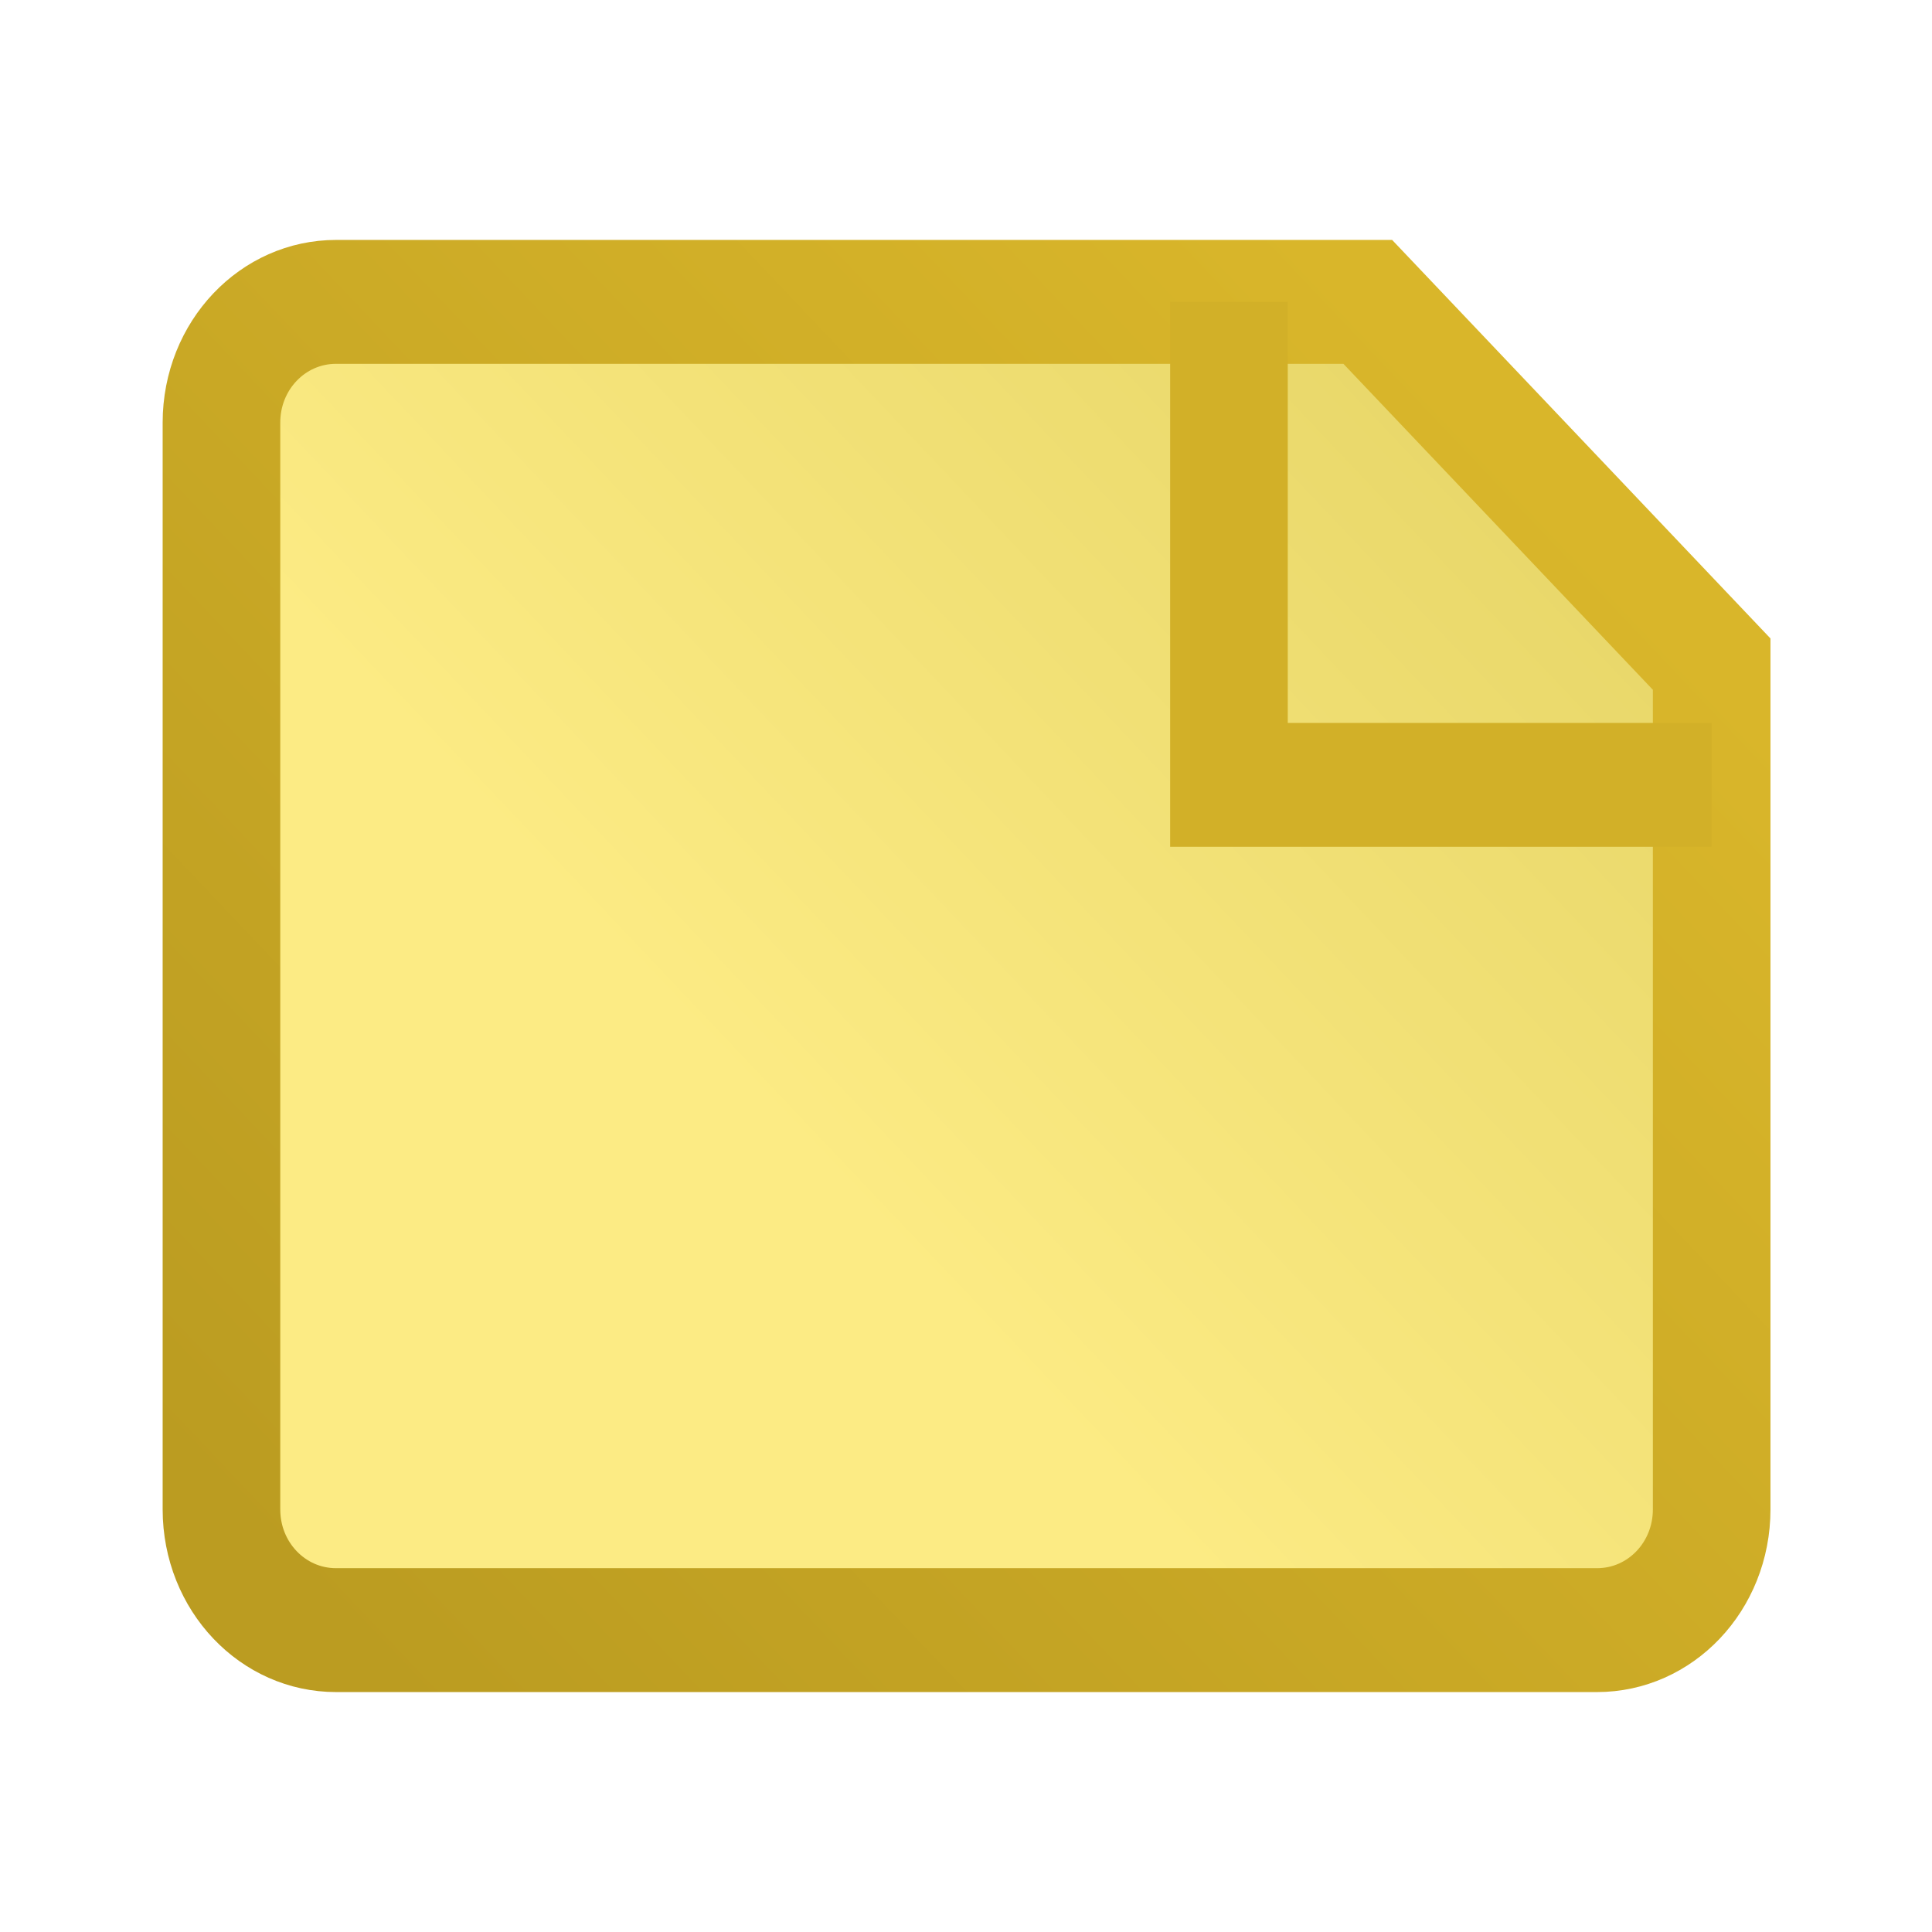 <?xml version="1.0" encoding="UTF-8" standalone="no"?>
<!-- Created with Inkscape (http://www.inkscape.org/) -->

<svg
   xmlns:dc="http://purl.org/dc/elements/1.1/"
   xmlns:cc="http://creativecommons.org/ns#"
   xmlns:rdf="http://www.w3.org/1999/02/22-rdf-syntax-ns#"
   xmlns:svg="http://www.w3.org/2000/svg"
   xmlns="http://www.w3.org/2000/svg"
   xmlns:xlink="http://www.w3.org/1999/xlink"
   xmlns:sodipodi="http://sodipodi.sourceforge.net/DTD/sodipodi-0.dtd"
   xmlns:inkscape="http://www.inkscape.org/namespaces/inkscape"
   width="24"
   height="24"
   id="svg2"
   sodipodi:version="0.32"
   inkscape:version="0.92.3 (2405546, 2018-03-11)"
   version="1.0"
   sodipodi:docname="state_note_150.svg"
   inkscape:output_extension="org.inkscape.output.svg.inkscape"
   inkscape:export-filename="state_note_150.png"
   inkscape:export-xdpi="96"
   inkscape:export-ydpi="96">
  <defs
     id="defs4">
    <linearGradient
       inkscape:collect="always"
       id="linearGradient874">
      <stop
         style="stop-color:#e8d769;stop-opacity:1"
         offset="0"
         id="stop870" />
      <stop
         style="stop-color:#fceb84;stop-opacity:1"
         offset="1"
         id="stop872" />
    </linearGradient>
    <linearGradient
       inkscape:collect="always"
       id="linearGradient843">
      <stop
         style="stop-color:#bb9c21;stop-opacity:1"
         offset="0"
         id="stop839" />
      <stop
         style="stop-color:#d9b62a;stop-opacity:1"
         offset="1"
         id="stop841" />
    </linearGradient>
    <linearGradient
       inkscape:collect="always"
       xlink:href="#linearGradient843"
       id="linearGradient845"
       x1="3"
       y1="14"
       x2="13"
       y2="4"
       gradientUnits="userSpaceOnUse" />
    <linearGradient
       inkscape:collect="always"
       xlink:href="#linearGradient874"
       id="linearGradient876"
       x1="12"
       y1="3"
       x2="6"
       y2="9"
       gradientUnits="userSpaceOnUse" />
  </defs>
  <sodipodi:namedview
     id="base"
     pagecolor="#ffffff"
     bordercolor="#666666"
     borderopacity="1.0"
     inkscape:pageopacity="0.0"
     inkscape:pageshadow="2"
     inkscape:zoom="52.107513"
     inkscape:cx="12.004839"
     inkscape:cy="12"
     inkscape:document-units="px"
     inkscape:current-layer="layer1"
     showgrid="true"
     objecttolerance="10"
     gridtolerance="10"
     guidetolerance="10"
     showguides="true"
     inkscape:guide-bbox="true"
     inkscape:window-width="1920"
     inkscape:window-height="1137"
     inkscape:window-x="-8"
     inkscape:window-y="-8"
     inkscape:window-maximized="1"
     inkscape:snap-bbox="true"
     inkscape:bbox-paths="true"
     inkscape:bbox-nodes="true"
     inkscape:snap-bbox-edge-midpoints="true"
     inkscape:snap-bbox-midpoints="true"
     inkscape:object-paths="true"
     inkscape:snap-intersection-paths="true"
     inkscape:object-nodes="true"
     inkscape:snap-smooth-nodes="true"
     inkscape:snap-midpoints="true"
     inkscape:snap-object-midpoints="true"
     inkscape:snap-center="true">
    <inkscape:grid
       type="xygrid"
       id="grid2409"
       visible="true"
       enabled="true"
       spacingx="0.5"
       spacingy="0.5"
       empspacing="2"
       snapvisiblegridlinesonly="true"
       originx="0"
       originy="0" />
  </sodipodi:namedview>
  <g
     inkscape:label="Ebene 1"
     inkscape:groupmode="layer"
     id="layer1"
     transform="translate(0,-24)">
    <g
       id="layer1-4"
       inkscape:label="Ebene 1"
       transform="matrix(1.424,0,0,1.5,0.615,24)"
       style="stroke-width:1.026">
      <path
         sodipodi:nodetypes="sccssssss"
         inkscape:connector-curvature="0"
         id="rect837"
         d="m 2.5,2.5 h 9 l 3,3 v 7 c 0,0.554 -0.446,1 -1,1 h -11 c -0.554,0 -1,-0.446 -1,-1 v -9 c 0,-0.554 0.446,-1 1,-1 z"
         style="opacity:1;fill:url(#linearGradient876);fill-opacity:1;fill-rule:evenodd;stroke:url(#linearGradient845);stroke-width:1.026;stroke-linecap:square;stroke-linejoin:miter;stroke-miterlimit:4;stroke-dasharray:none;stroke-dashoffset:0;stroke-opacity:1;paint-order:normal" />
      <path
         sodipodi:nodetypes="ccc"
         inkscape:connector-curvature="0"
         id="path877"
         d="m 10.289,2.5 v 4 H 14.5"
         style="fill:none;fill-opacity:1;fill-rule:evenodd;stroke:#d2b028;stroke-width:1.026px;stroke-linecap:butt;stroke-linejoin:miter;stroke-opacity:1" />
    </g>
  </g>
</svg>
